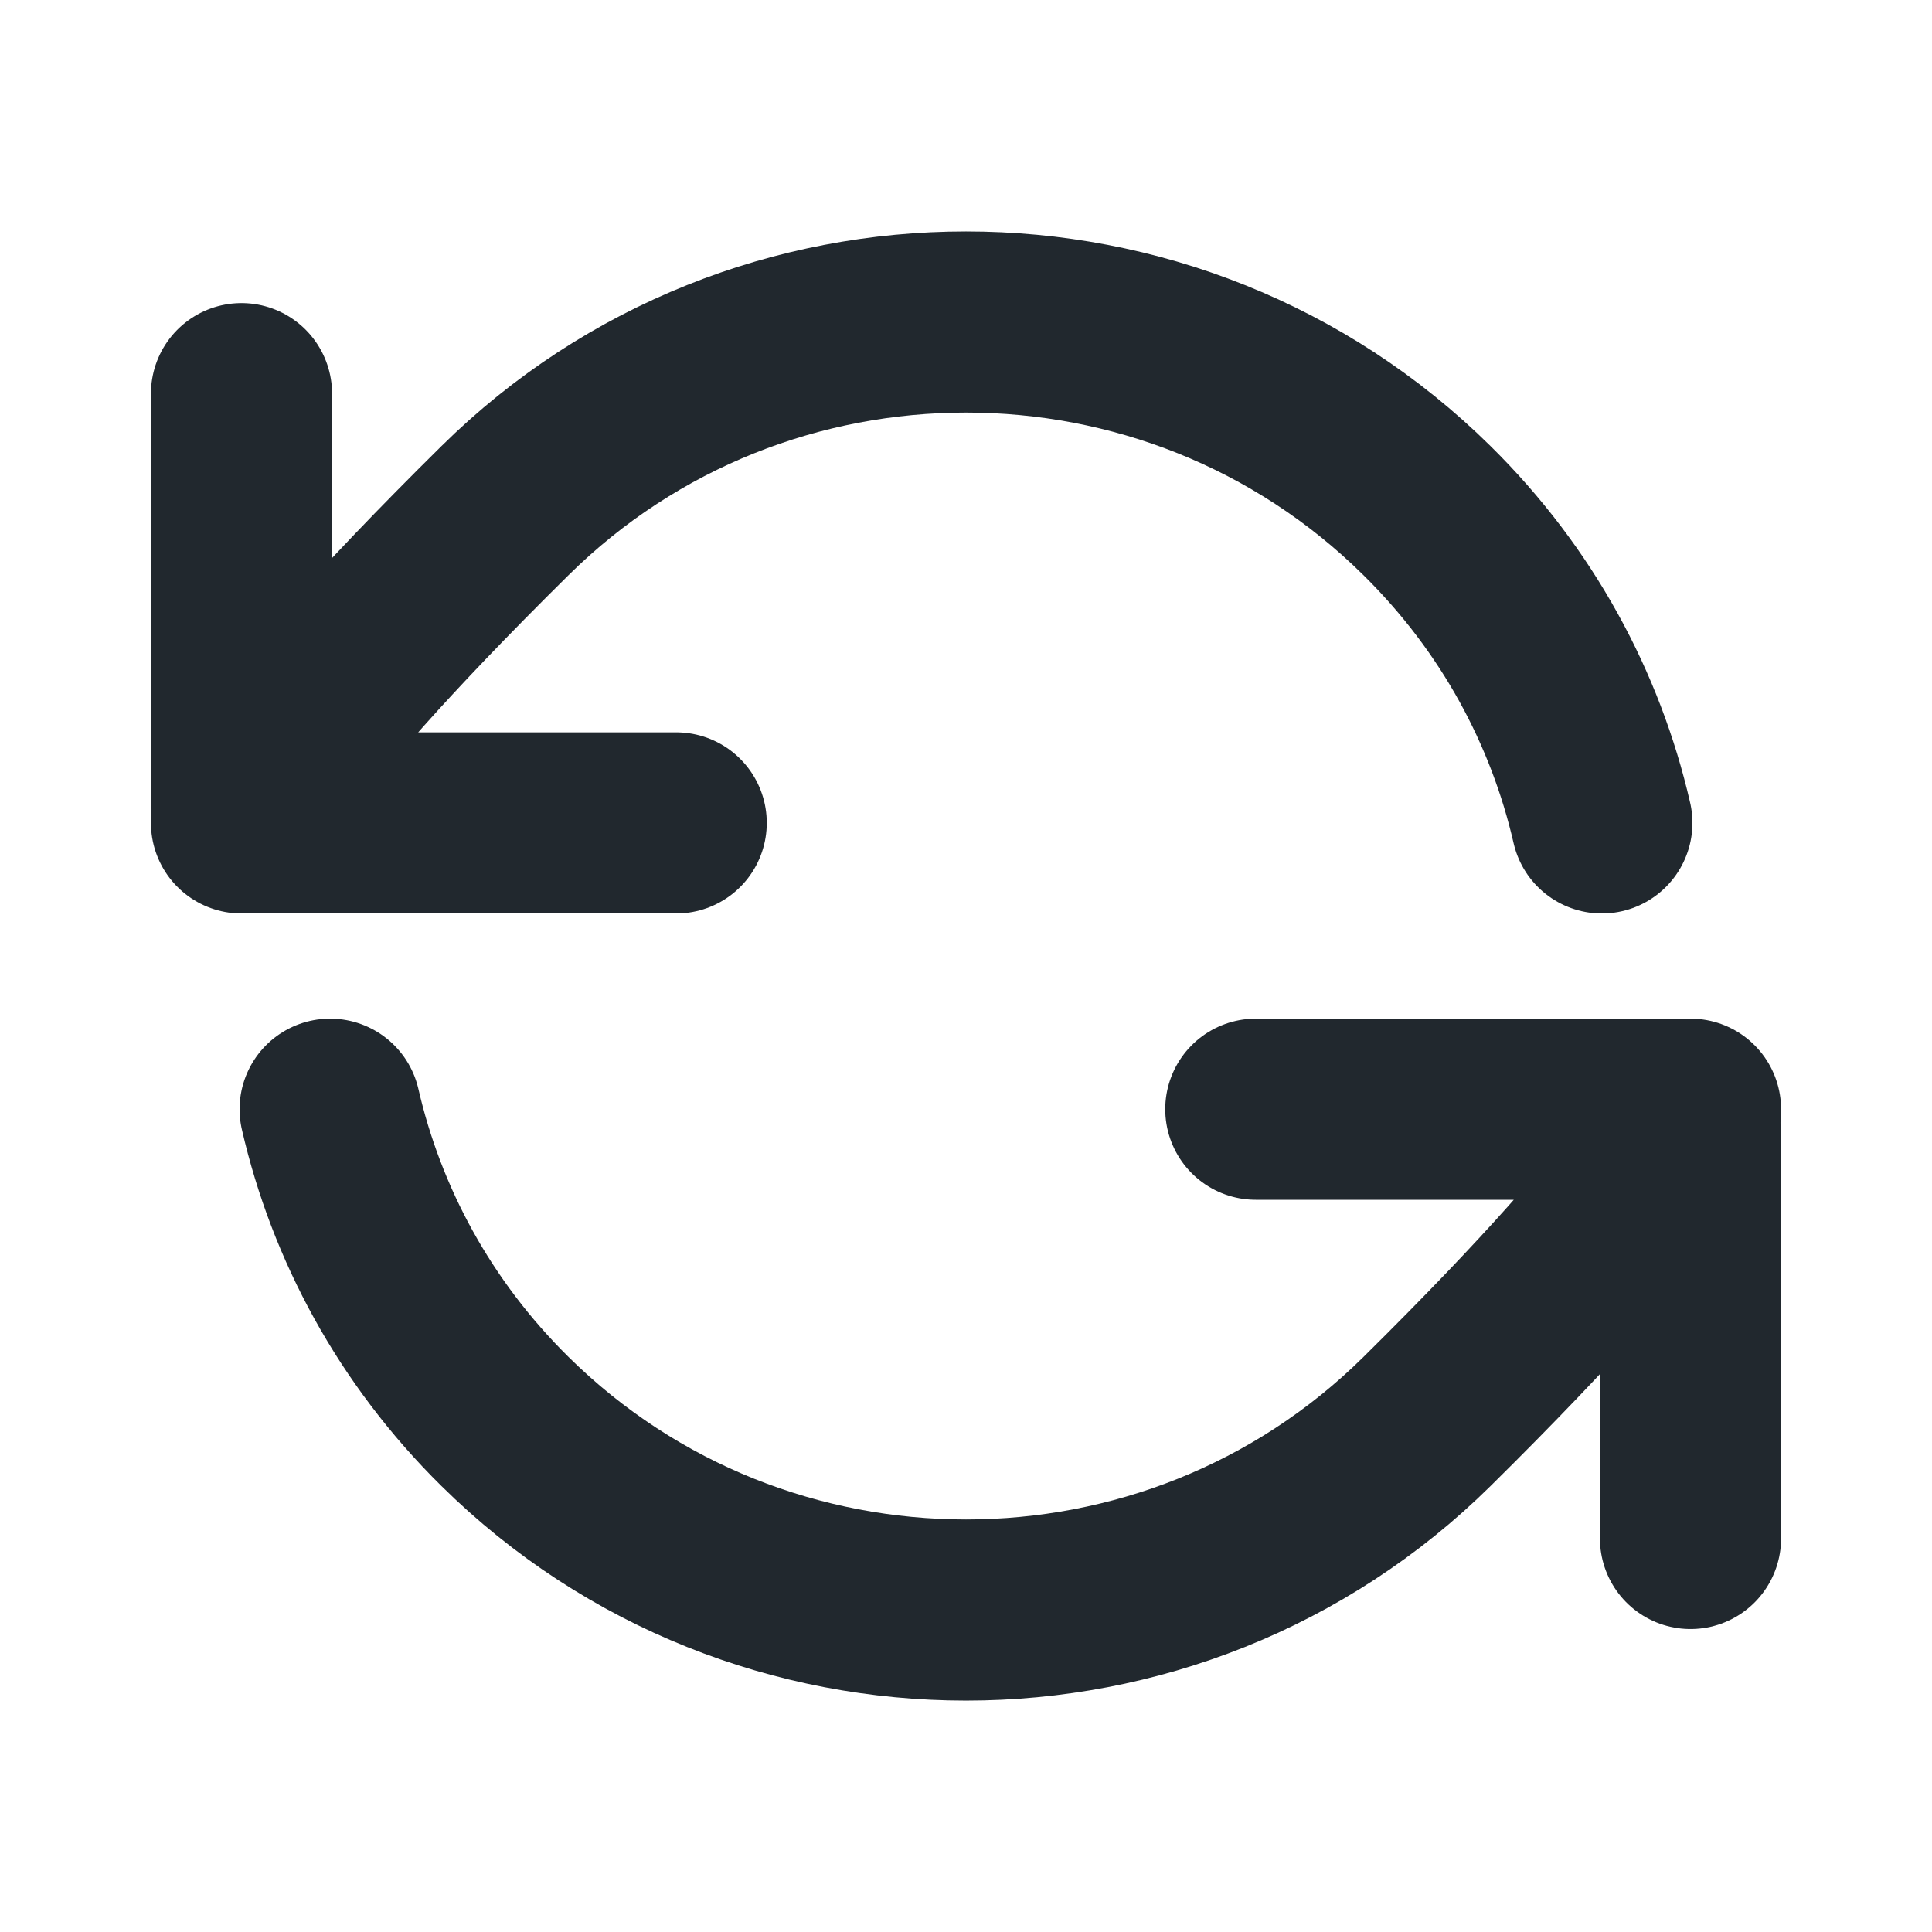 <svg width="16" height="16" viewBox="0 0 16 16" fill="none" xmlns="http://www.w3.org/2000/svg">
<path d="M2 6.815C2 6.815 2.073 6.312 4.182 4.229C6.29 2.146 9.71 2.146 11.818 4.229C12.566 4.967 13.048 5.867 13.266 6.815M2 6.815V3.26M2 6.815H5.6M14 9.186C14 9.186 13.927 9.689 11.818 11.772C9.71 13.854 6.29 13.854 4.182 11.772C3.434 11.034 2.952 10.133 2.734 9.186M14 9.186V12.741M14 9.186H10.4" stroke="#21282E" stroke-width="1.5" stroke-linecap="round" stroke-linejoin="round"/>
</svg>

